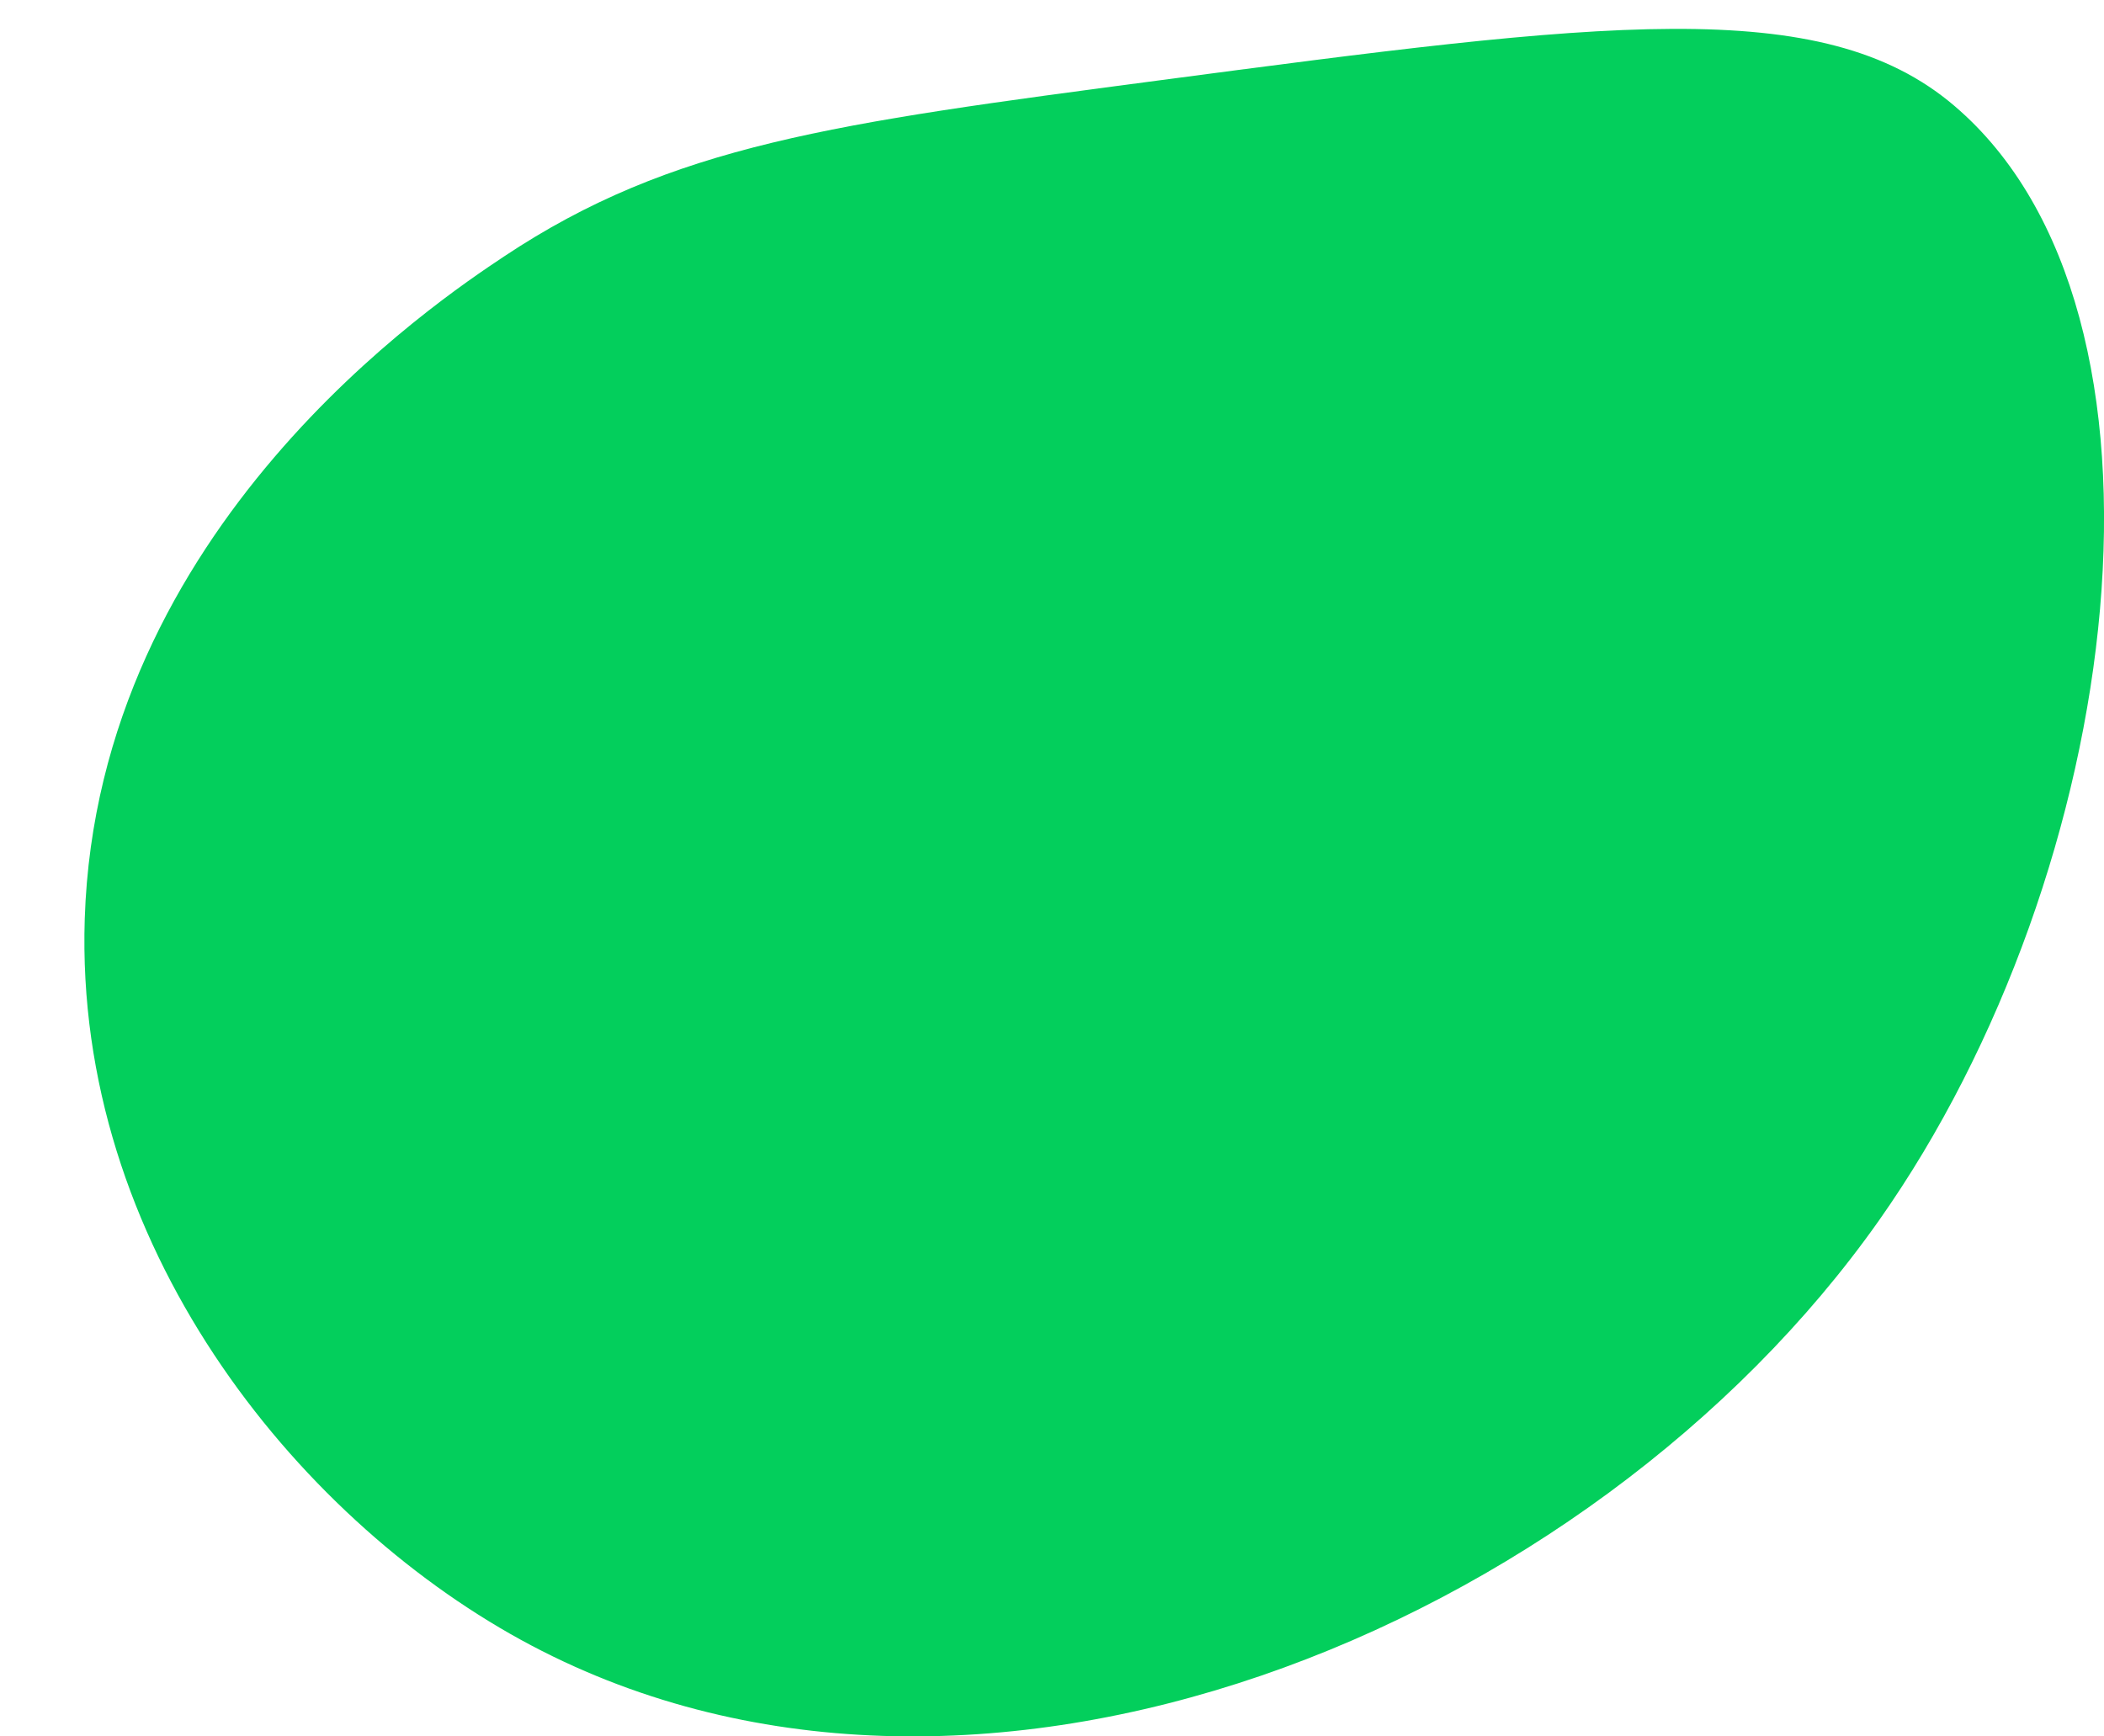 <?xml version="1.0" encoding="utf-8"?>
<!-- Generator: Adobe Illustrator 25.3.1, SVG Export Plug-In . SVG Version: 6.00 Build 0)  -->
<svg version="1.1" id="레이어_1" xmlns="http://www.w3.org/2000/svg" xmlns:xlink="http://www.w3.org/1999/xlink" x="0px" y="0px" viewBox="0 0 266.9 220.29" style="enable-background:new 0 0 266.9 220.29;" xml:space="preserve">
	<style type="text/css">.st0{fill:#03CF5C;}</style>
	<path class="st0" d="M146.87,10.22c-41.08,5.43-61.63,8.14-82.95,22.33c-8.35,5.56-51.57,34.31-53.17,84.02c-1.33,41.22,26.64,75.72,55.3,91.46c57.14,31.38,135.82-1.46,172.29-53.17c31.33-44.44,40.29-115.28,9.57-141.44C231.1-0.91,203.02,2.8,146.87,10.22z"/>
</svg>
